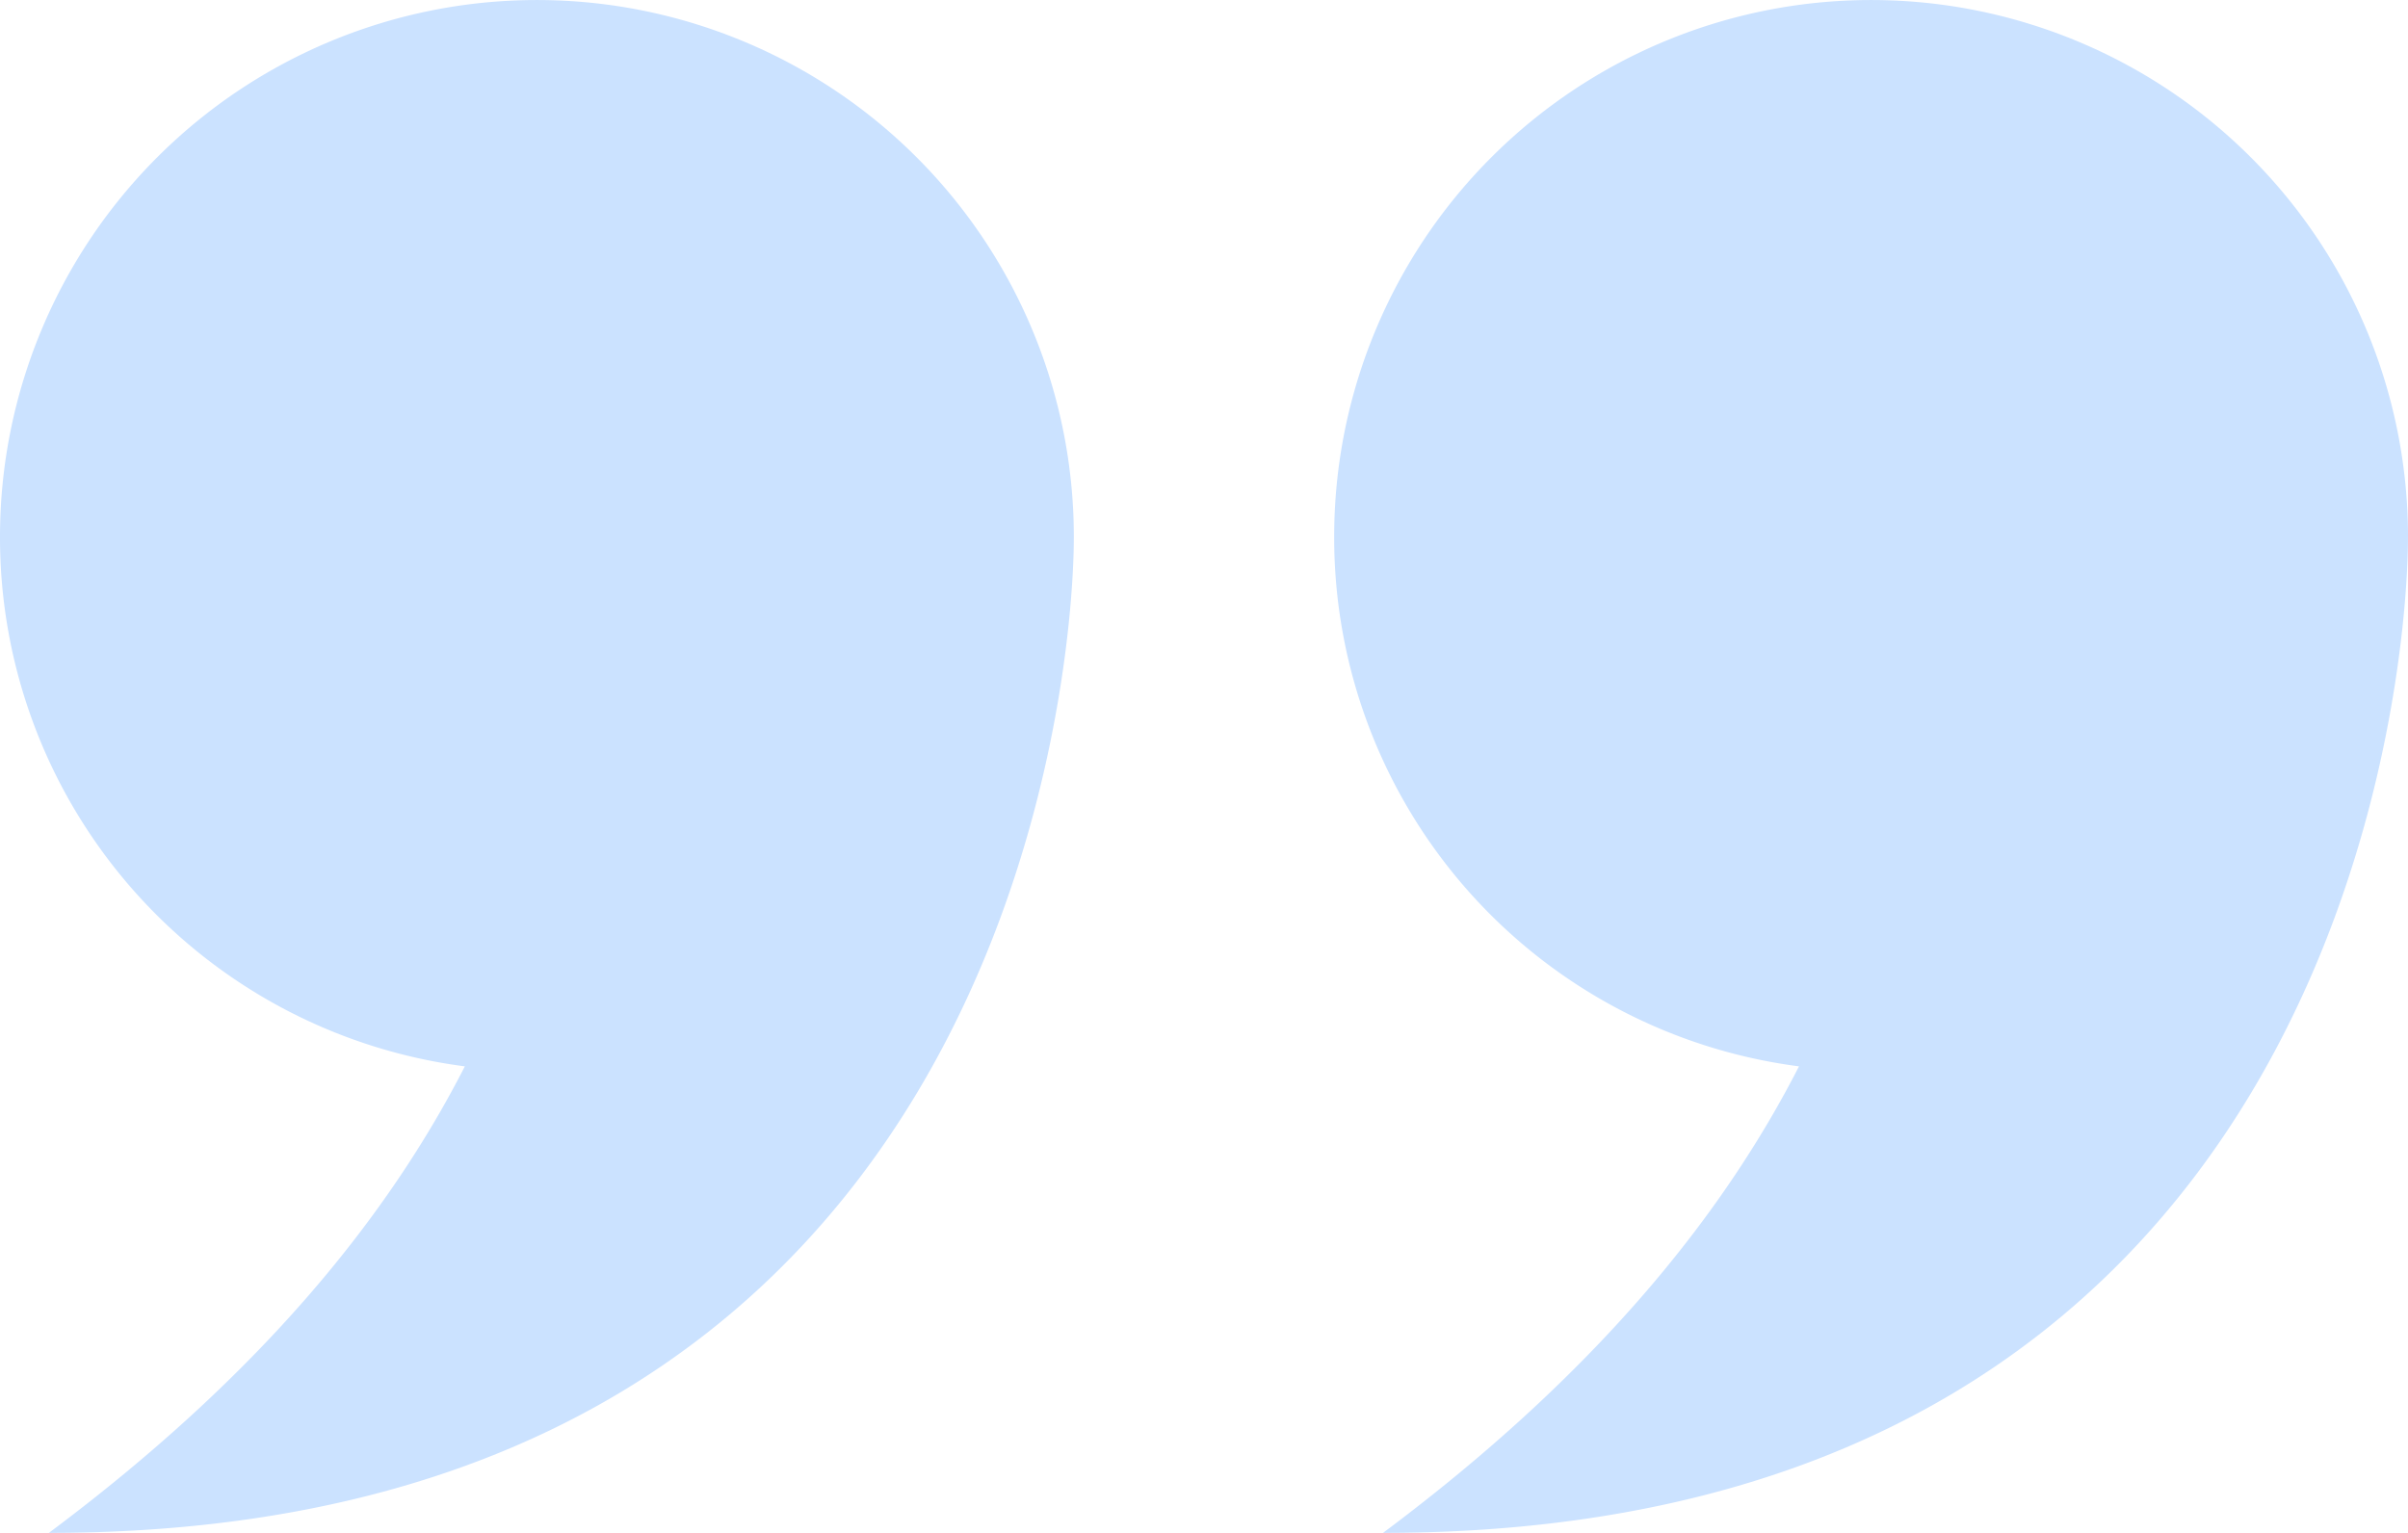 <svg xmlns="http://www.w3.org/2000/svg" width="80.764" height="51.425"><path d="M36.016 18.009c0 5.112-2.52 33.417-34.376 33.417 7.1-5.3 11.37-10.6 13.951-15.651A17.891 17.891 0 010 18.009a18.008 18.008 0 1136.016 0zm44.747 0c0 5.112-2.52 33.417-34.376 33.417 7.1-5.3 11.37-10.6 13.951-15.651a17.892 17.892 0 01-15.59-17.766 18.008 18.008 0 1136.016 0z" fill="#cbe2ff"/></svg>